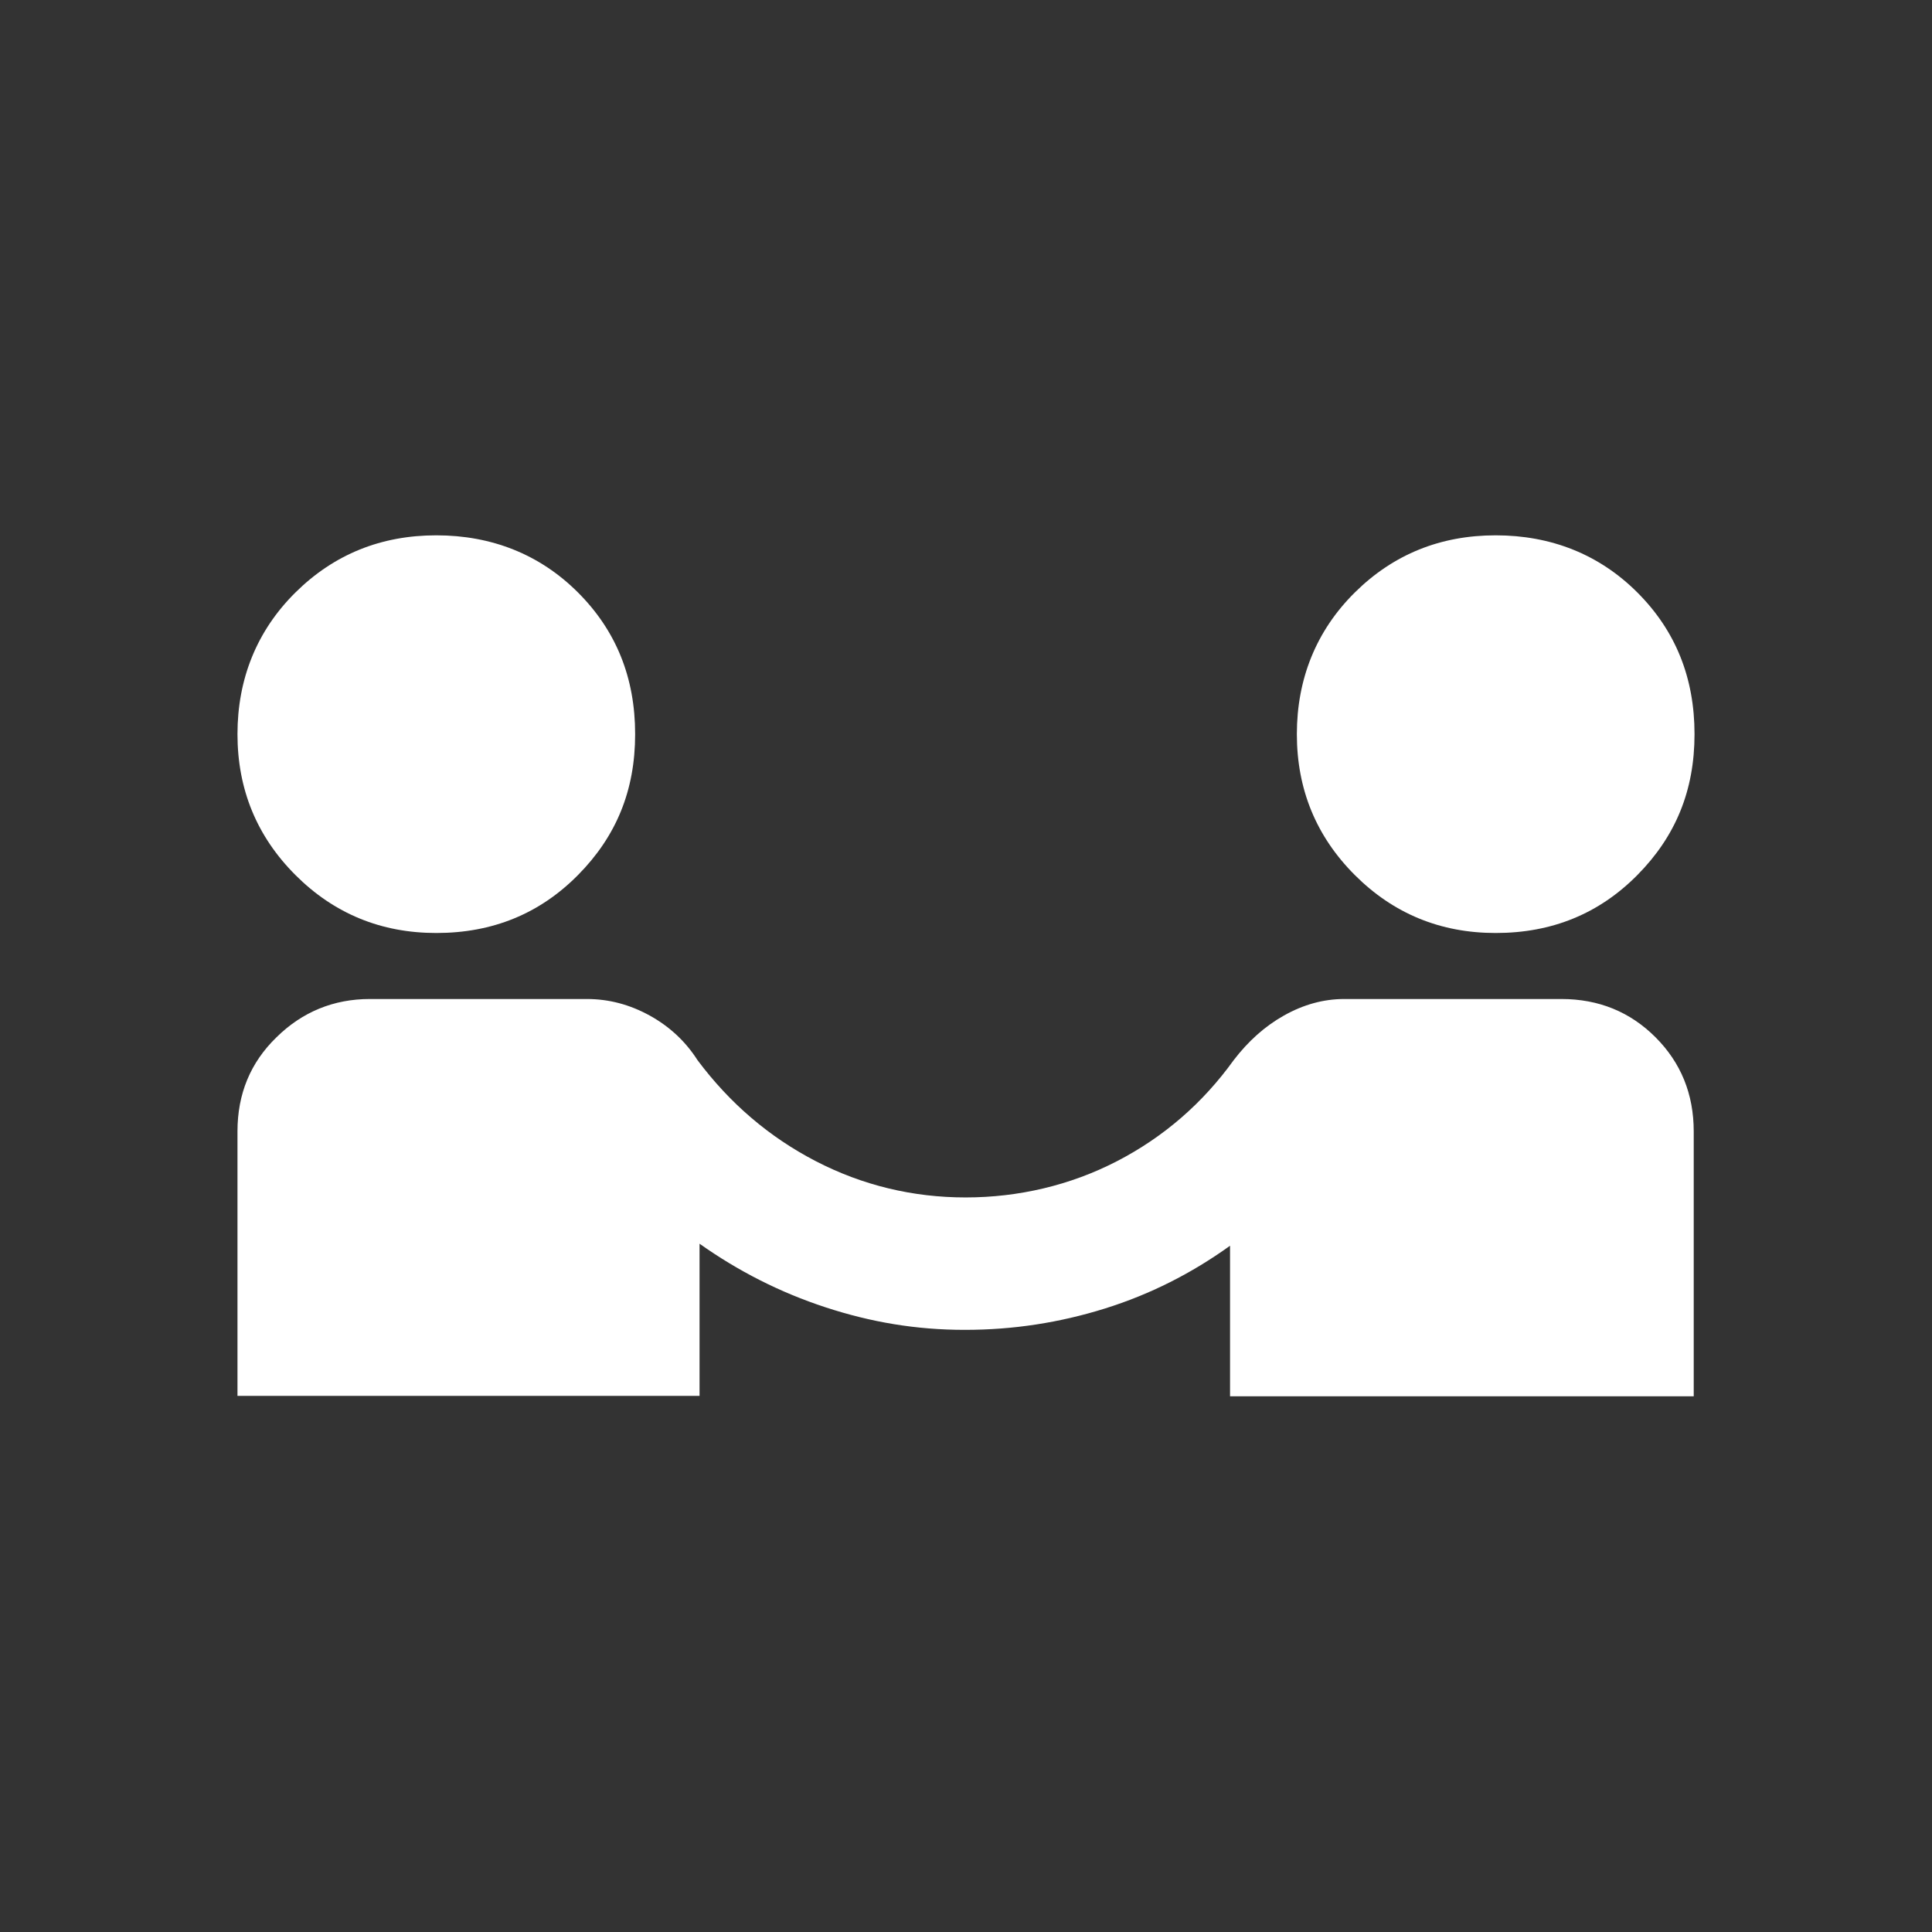 <?xml version="1.0" encoding="UTF-8"?>
<svg id="Layer_1" data-name="Layer 1" xmlns="http://www.w3.org/2000/svg" viewBox="0 0 48 48">
  <rect x="0" y="0" width="48" height="48" fill="#333333" stroke="none"/>
  <defs>
    <style>
      .cls-1 {
        fill: #fff;
      }
    </style>
  </defs>
  <path class="cls-1" d="M5.9,34.69v-6.58c0-.93.32-1.71.97-2.34.64-.63,1.42-.95,2.32-.95h5.39c.55,0,1.07.14,1.56.41s.89.64,1.19,1.11c.8,1.07,1.78,1.91,2.94,2.51s2.41.9,3.72.9,2.6-.3,3.76-.9,2.13-1.44,2.9-2.51c.36-.47.77-.84,1.25-1.11s.98-.41,1.5-.41h5.39c.93,0,1.71.32,2.34.95s.95,1.41.95,2.34v6.58h-11.52v-3.74c-.96.69-1.99,1.21-3.11,1.56s-2.27.53-3.48.53-2.33-.19-3.46-.56-2.17-.9-3.13-1.58v3.78H5.9ZM10.84,23.18c-1.37,0-2.54-.48-3.5-1.44-.96-.96-1.44-2.13-1.44-3.5s.48-2.57,1.44-3.52c.96-.95,2.13-1.42,3.5-1.42s2.57.47,3.52,1.42c.95.95,1.42,2.12,1.42,3.52s-.47,2.54-1.42,3.5c-.95.96-2.12,1.44-3.52,1.44ZM37.16,23.18c-1.37,0-2.54-.48-3.5-1.44s-1.44-2.13-1.44-3.5.48-2.57,1.44-3.52c.96-.95,2.13-1.42,3.5-1.42s2.57.47,3.52,1.42,1.42,2.12,1.42,3.52-.47,2.54-1.42,3.5-2.12,1.44-3.52,1.44Z"/>
</svg>
